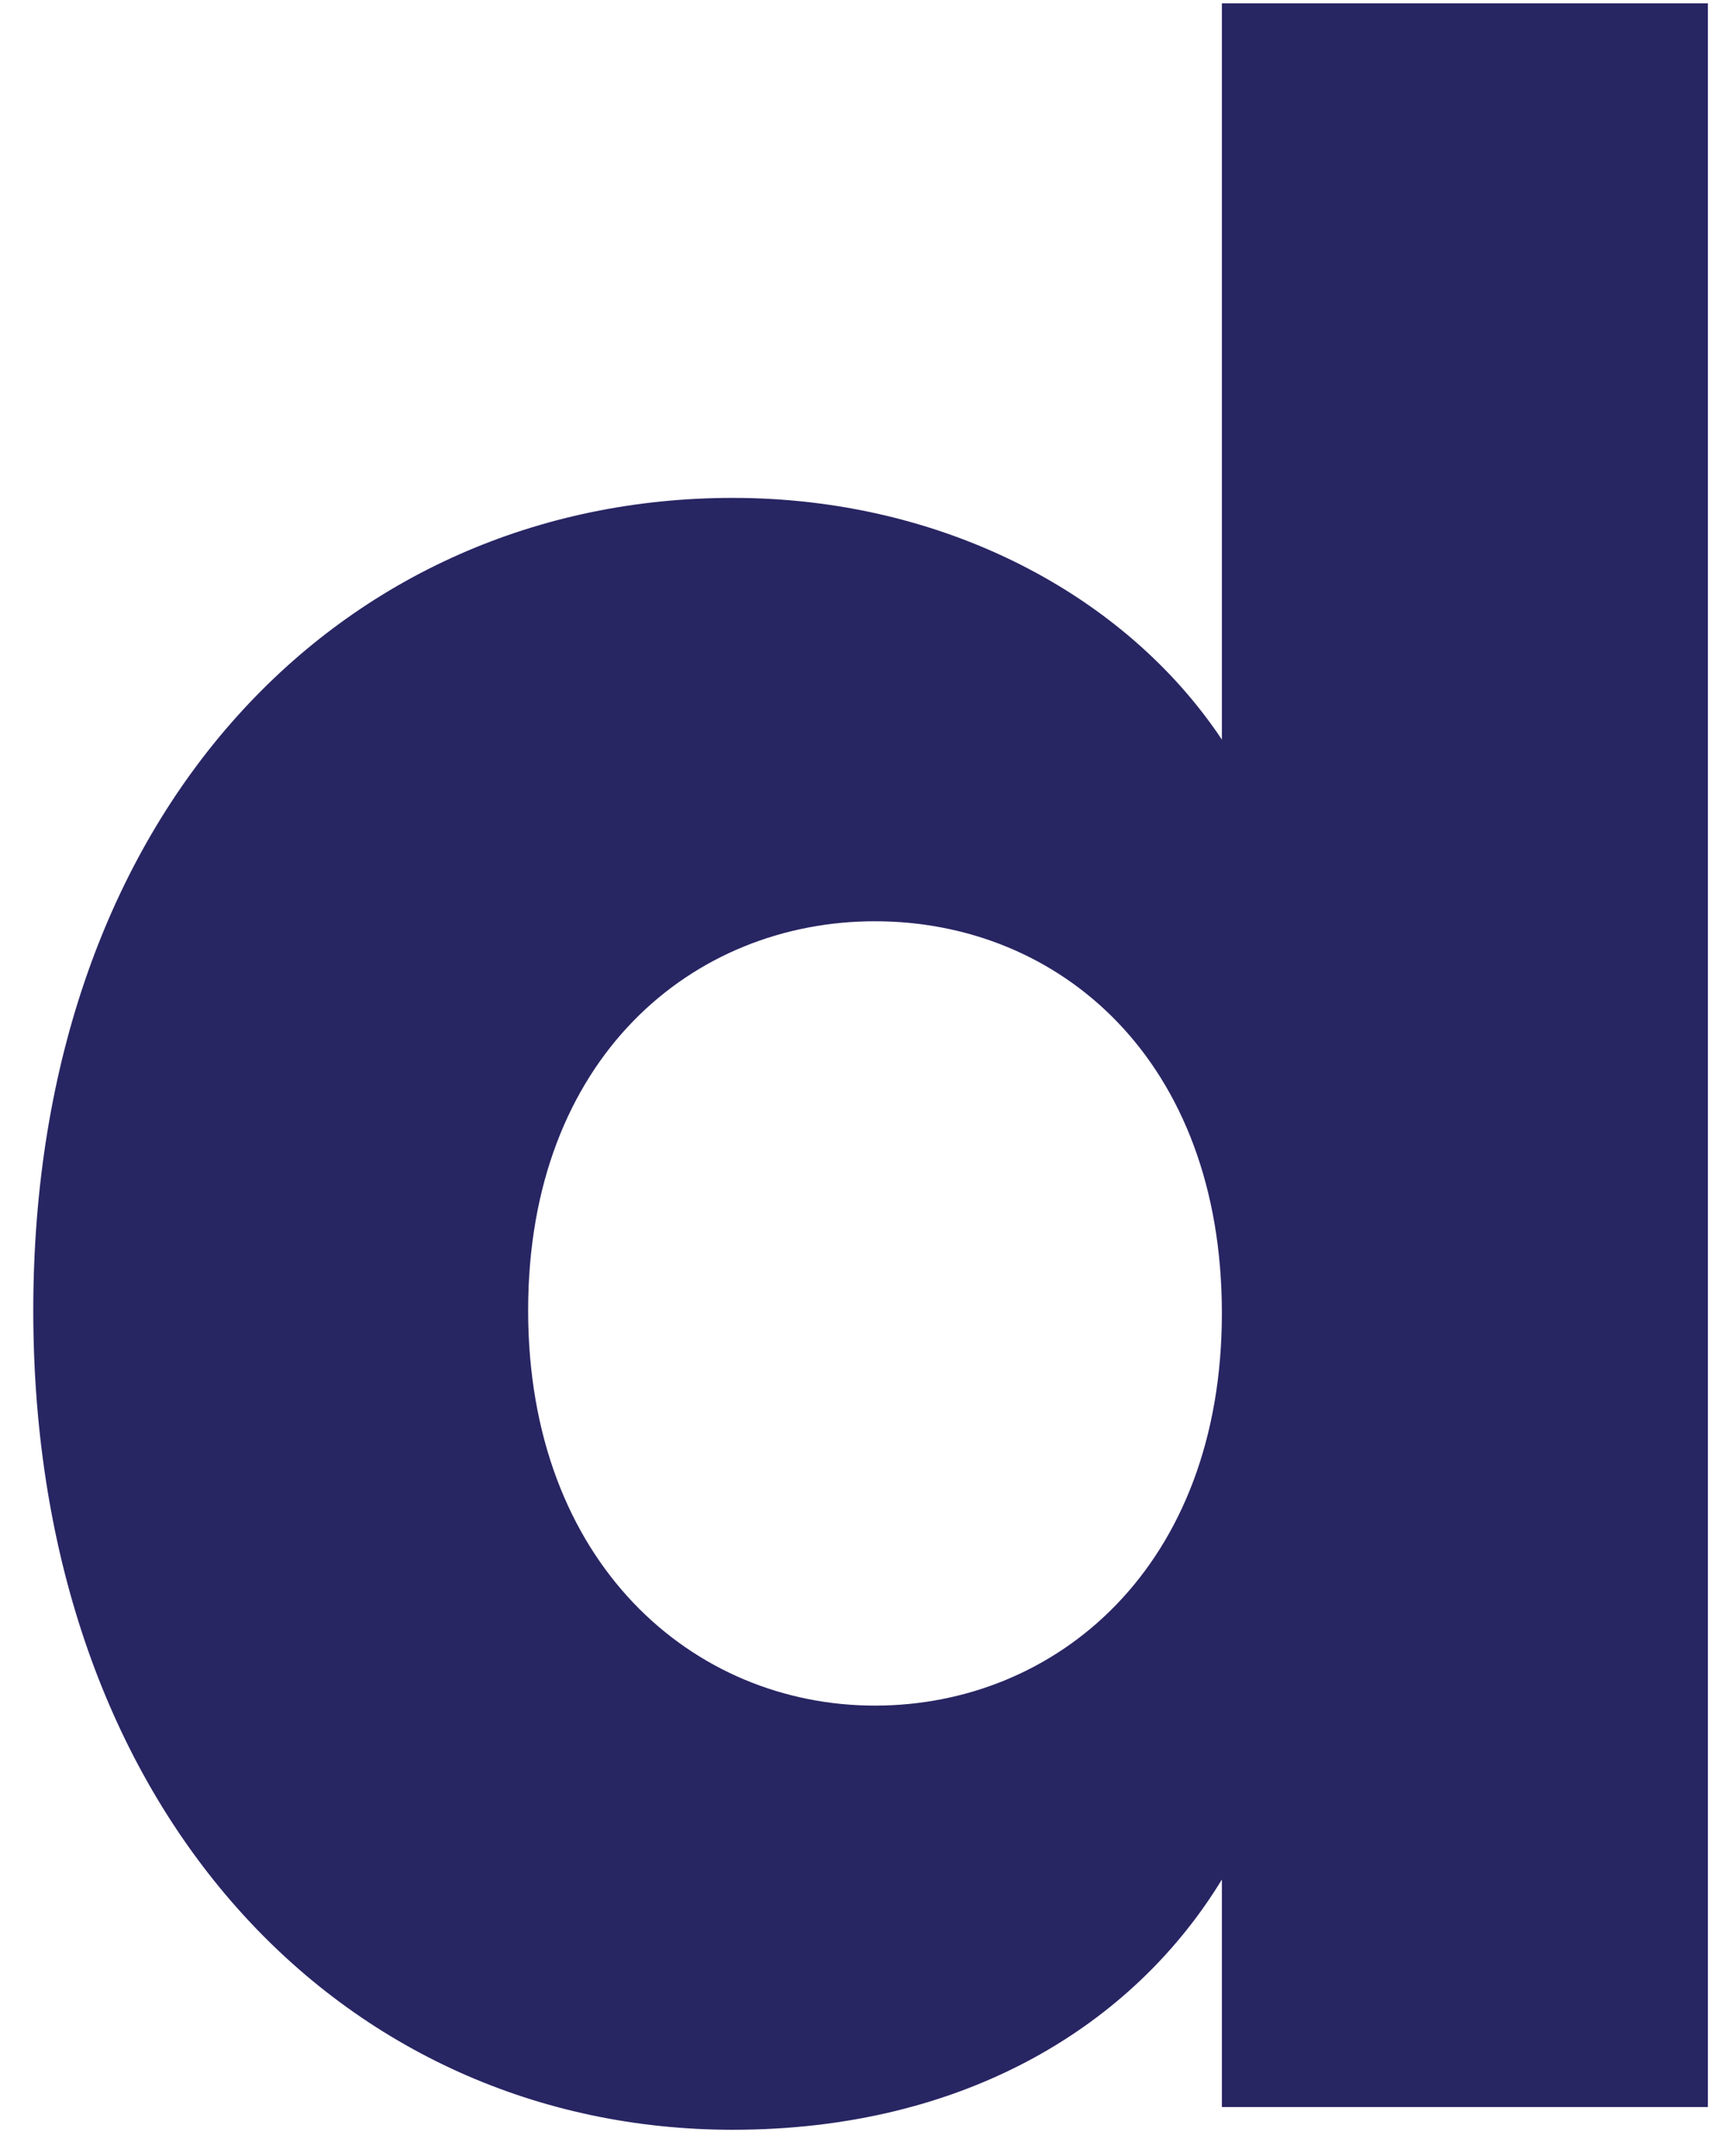 <svg width="24" height="30" viewBox="0 0 24 30" fill="none" xmlns="http://www.w3.org/2000/svg">
<path id="Vector" d="M10.195 6.928C13.121 6.928 15.655 8.273 17 10.291V0.046H23.762V29.319H17V26.153C15.772 28.171 13.438 29.635 10.195 29.635C4.78 29.635 0.463 25.204 0.463 18.236C0.463 11.269 4.774 6.928 10.195 6.928ZM12.172 12.819C9.642 12.819 7.348 14.717 7.348 18.233C7.348 21.75 9.642 23.733 12.172 23.733C14.703 23.733 17 21.796 17 18.273C17 14.751 14.743 12.819 12.172 12.819Z" fill="#282563"/>
</svg>
